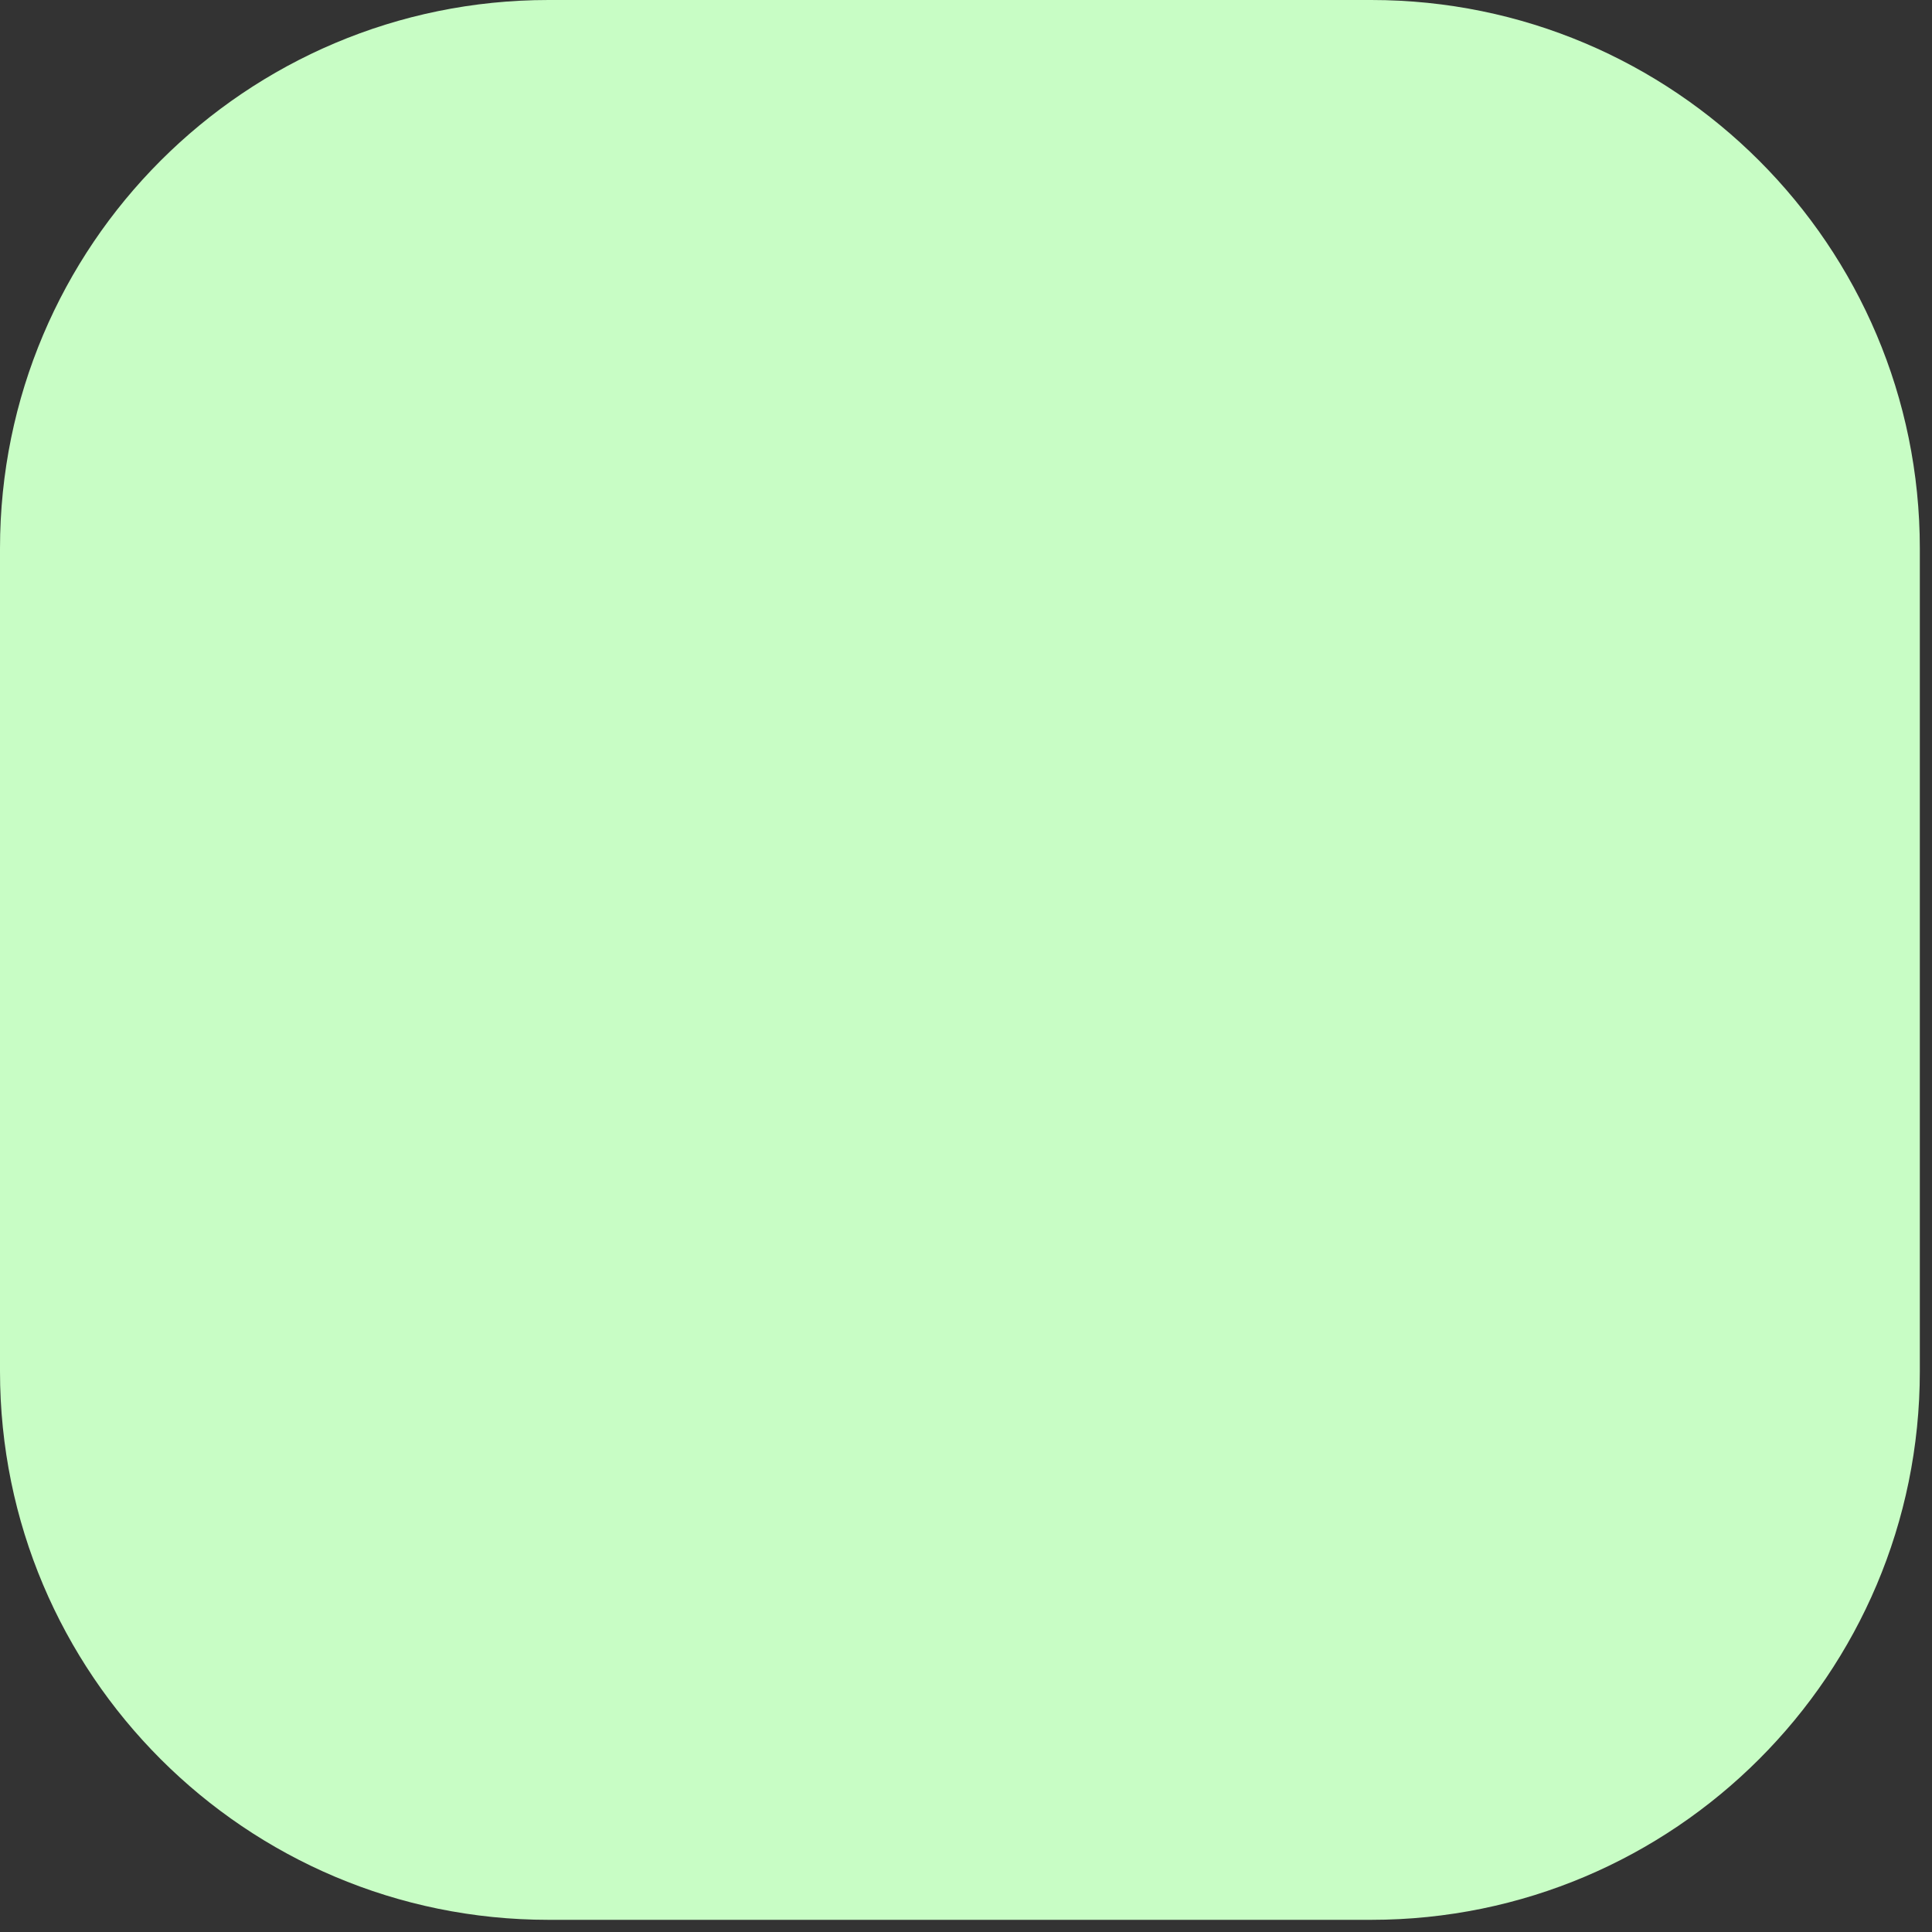<svg width="20" height="20" viewBox="0 0 20 20" fill="none" xmlns="http://www.w3.org/2000/svg">
<rect x="0" y="0" width="20" height="20" fill="#333333" stroke="none"/>
<path d="M19.874 14.195C19.874 17.331 17.331 19.874 14.195 19.874H5.678C2.542 19.874 -2.74154e-07 17.331 0 14.195L7.44601e-07 5.678C1.01876e-06 2.542 2.542 -2.74154e-07 5.678 0L14.195 7.44601e-07C17.331 1.01876e-06 19.874 2.542 19.874 5.678V14.195Z" fill="#C8FDC5"/>
</svg>
